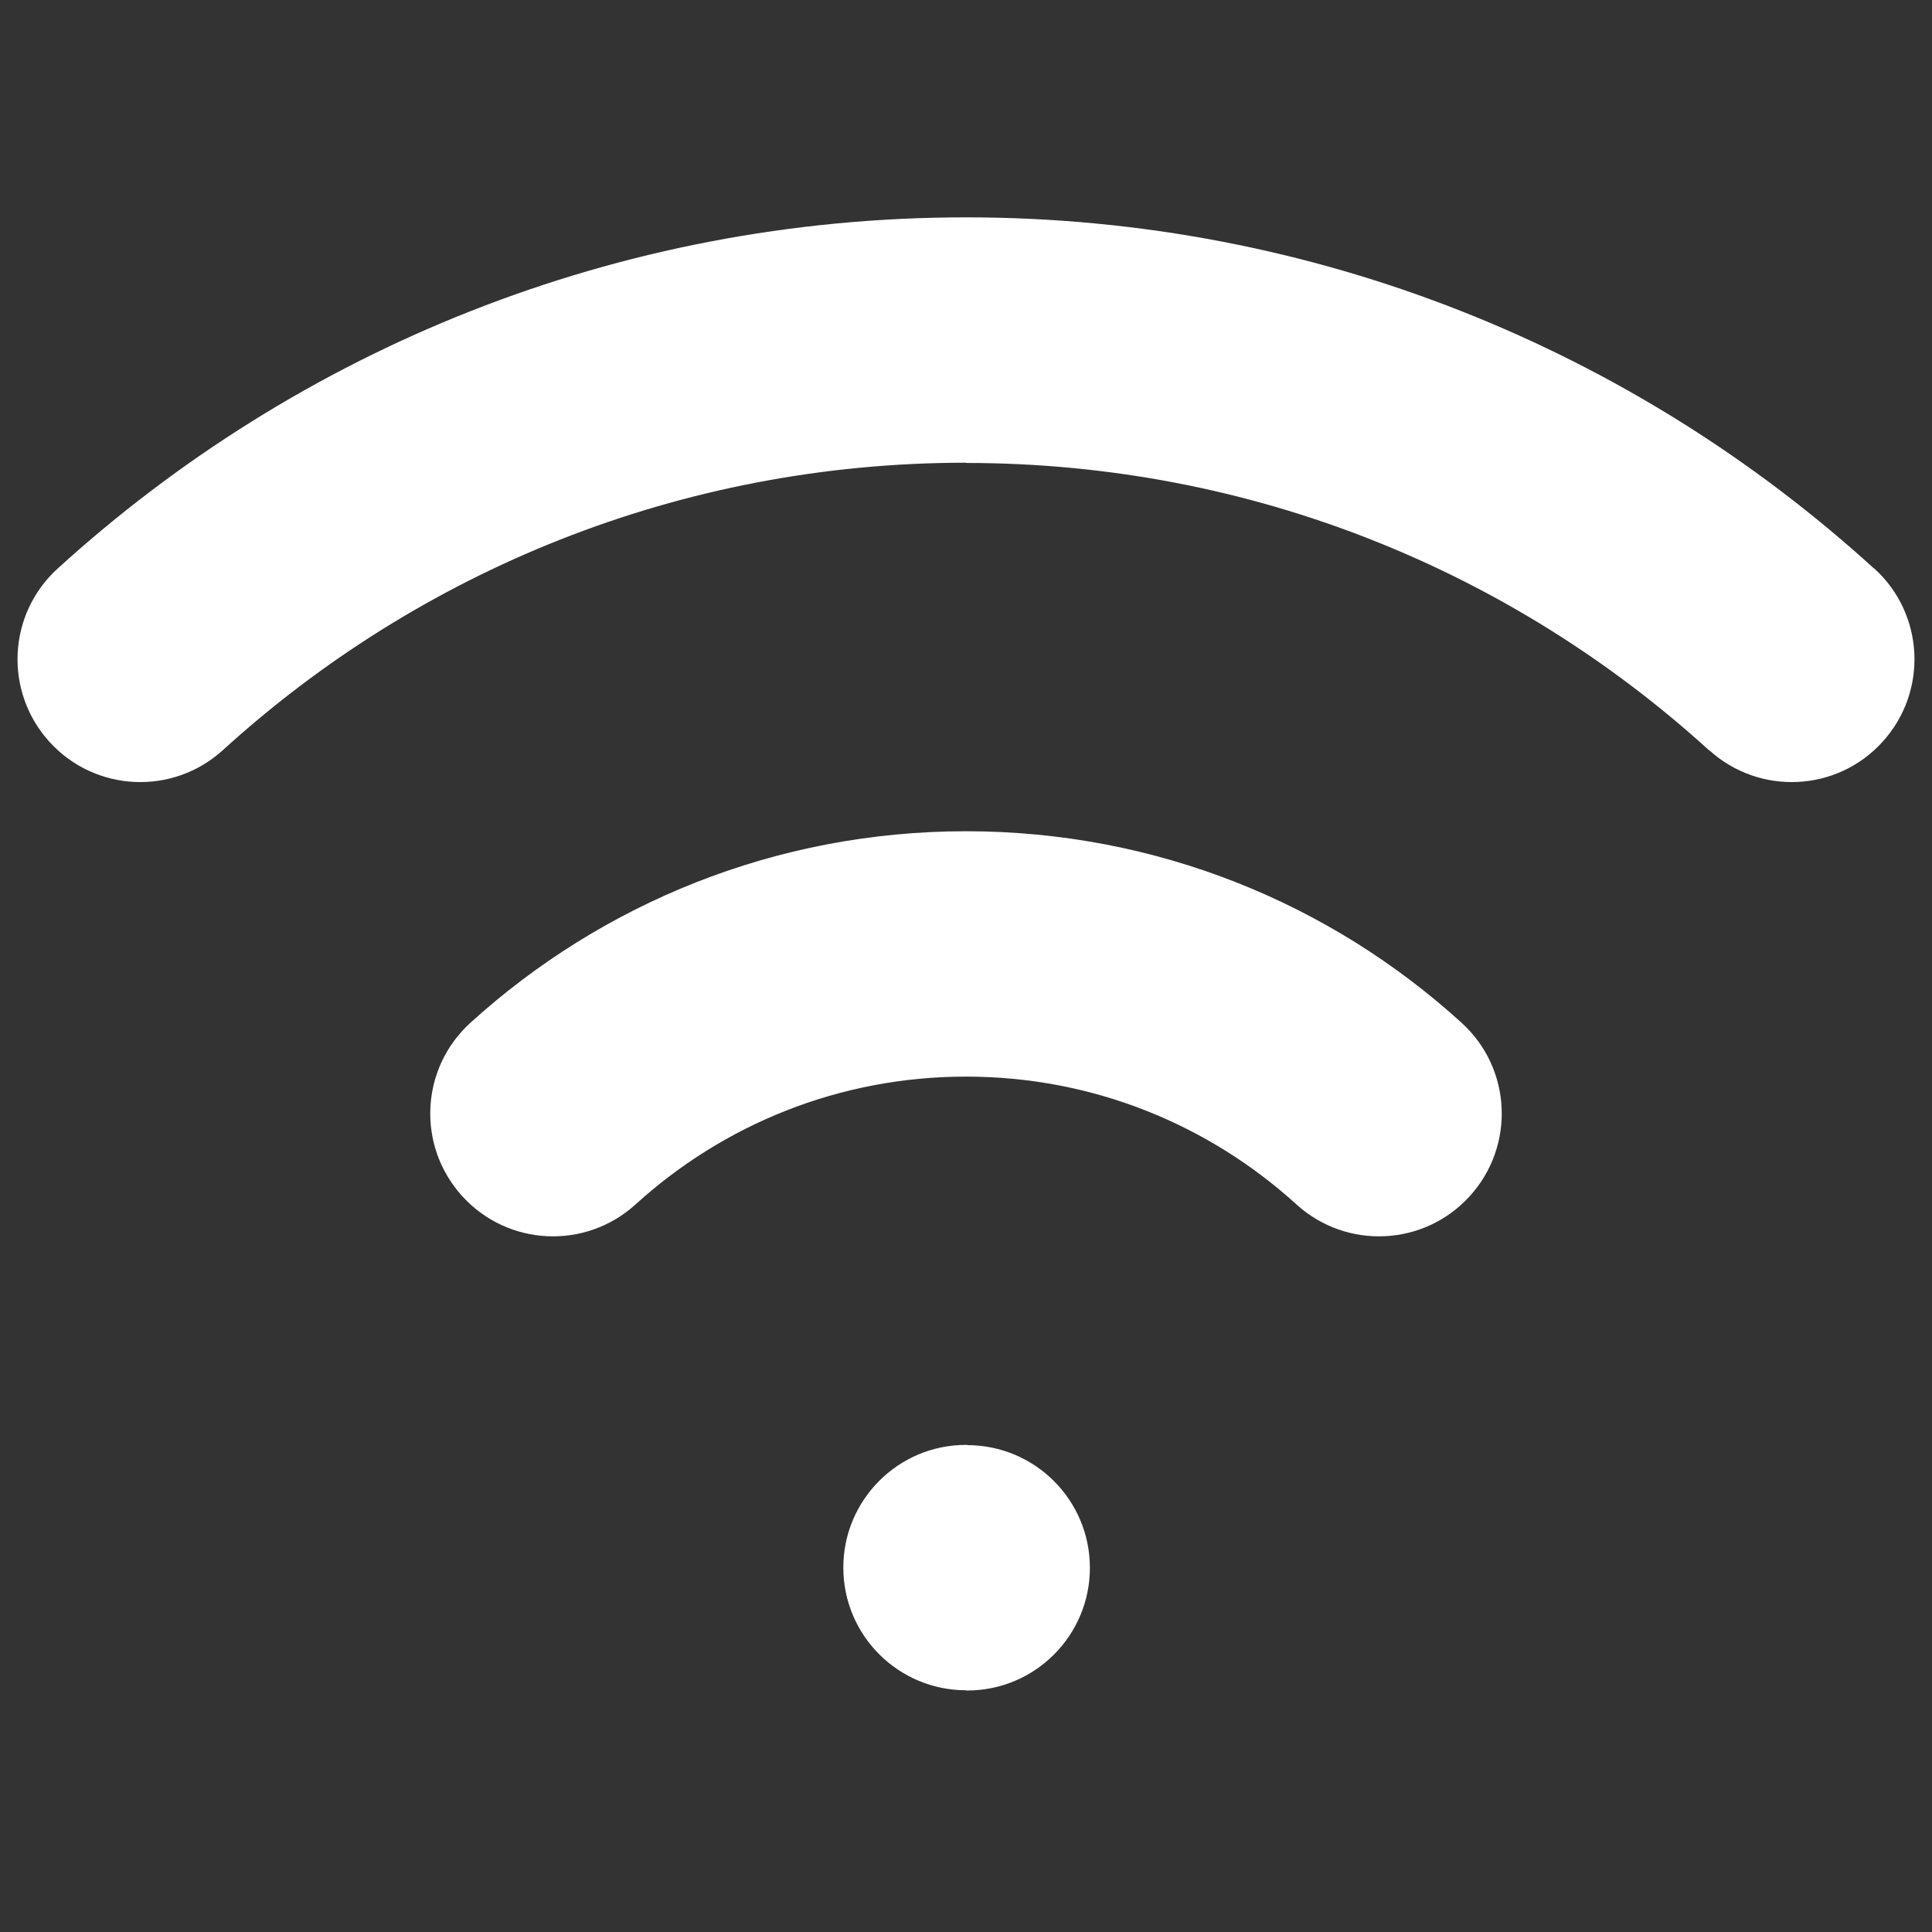 <?xml version="1.0" encoding="utf-8"?>
<!-- Generator: Adobe Illustrator 25.2.1, SVG Export Plug-In . SVG Version: 6.00 Build 0)  -->
<svg version="1.1" id="Layer_1" xmlns="http://www.w3.org/2000/svg" xmlns:xlink="http://www.w3.org/1999/xlink" x="0px" y="0px"
	 viewBox="0 0 800 800" style="enable-background:new 0 0 800 800;" xml:space="preserve">
<rect x="0" y="0" width="800" height="800" fill="#333333" stroke="none"/>
<style type="text/css">
	.st0{fill:#FFFFFF;}
</style>
<path class="st0" d="M400,598.3c-28.1,0-50.8,22.8-50.8,50.8c0,28.1,22.8,50.8,50.8,50.8V598.3z M400.5,700
	c28.1,0,50.8-22.8,50.8-50.8c0-28.1-22.8-50.8-50.8-50.8V700z M536.8,498.7c20.8,18.9,52.9,17.4,71.8-3.4
	c18.9-20.8,17.4-52.9-3.4-71.8L536.8,498.7z M707.7,310.6c20.8,18.9,52.9,17.4,71.8-3.4c18.9-20.8,17.4-52.9-3.4-71.8L707.7,310.6z
	 M194.8,423.5c-20.8,18.9-22.3,51-3.4,71.8c18.9,20.8,51,22.3,71.8,3.4L194.8,423.5z M23.9,235.4c-20.8,18.9-22.3,51-3.4,71.8
	c18.9,20.8,51,22.3,71.8,3.4L23.9,235.4z M400,700h0.5V598.3H400V700z M400,445.8c52.7,0,100.6,20,136.8,52.9l68.4-75.2
	C551,374.2,479,344.2,400,344.2V445.8z M400,191.7c118.5,0,226.4,45,307.7,119l68.4-75.2C676.9,145.1,544.8,90,400,90V191.7z
	 M263.2,498.7c36.2-32.9,84.1-52.9,136.8-52.9V344.2c-79,0-151,30.1-205.2,79.3L263.2,498.7z M92.3,310.6
	c81.3-74,189.2-119,307.7-119V90c-144.8,0-276.9,55.1-376.1,145.4L92.3,310.6z"/>
</svg>
